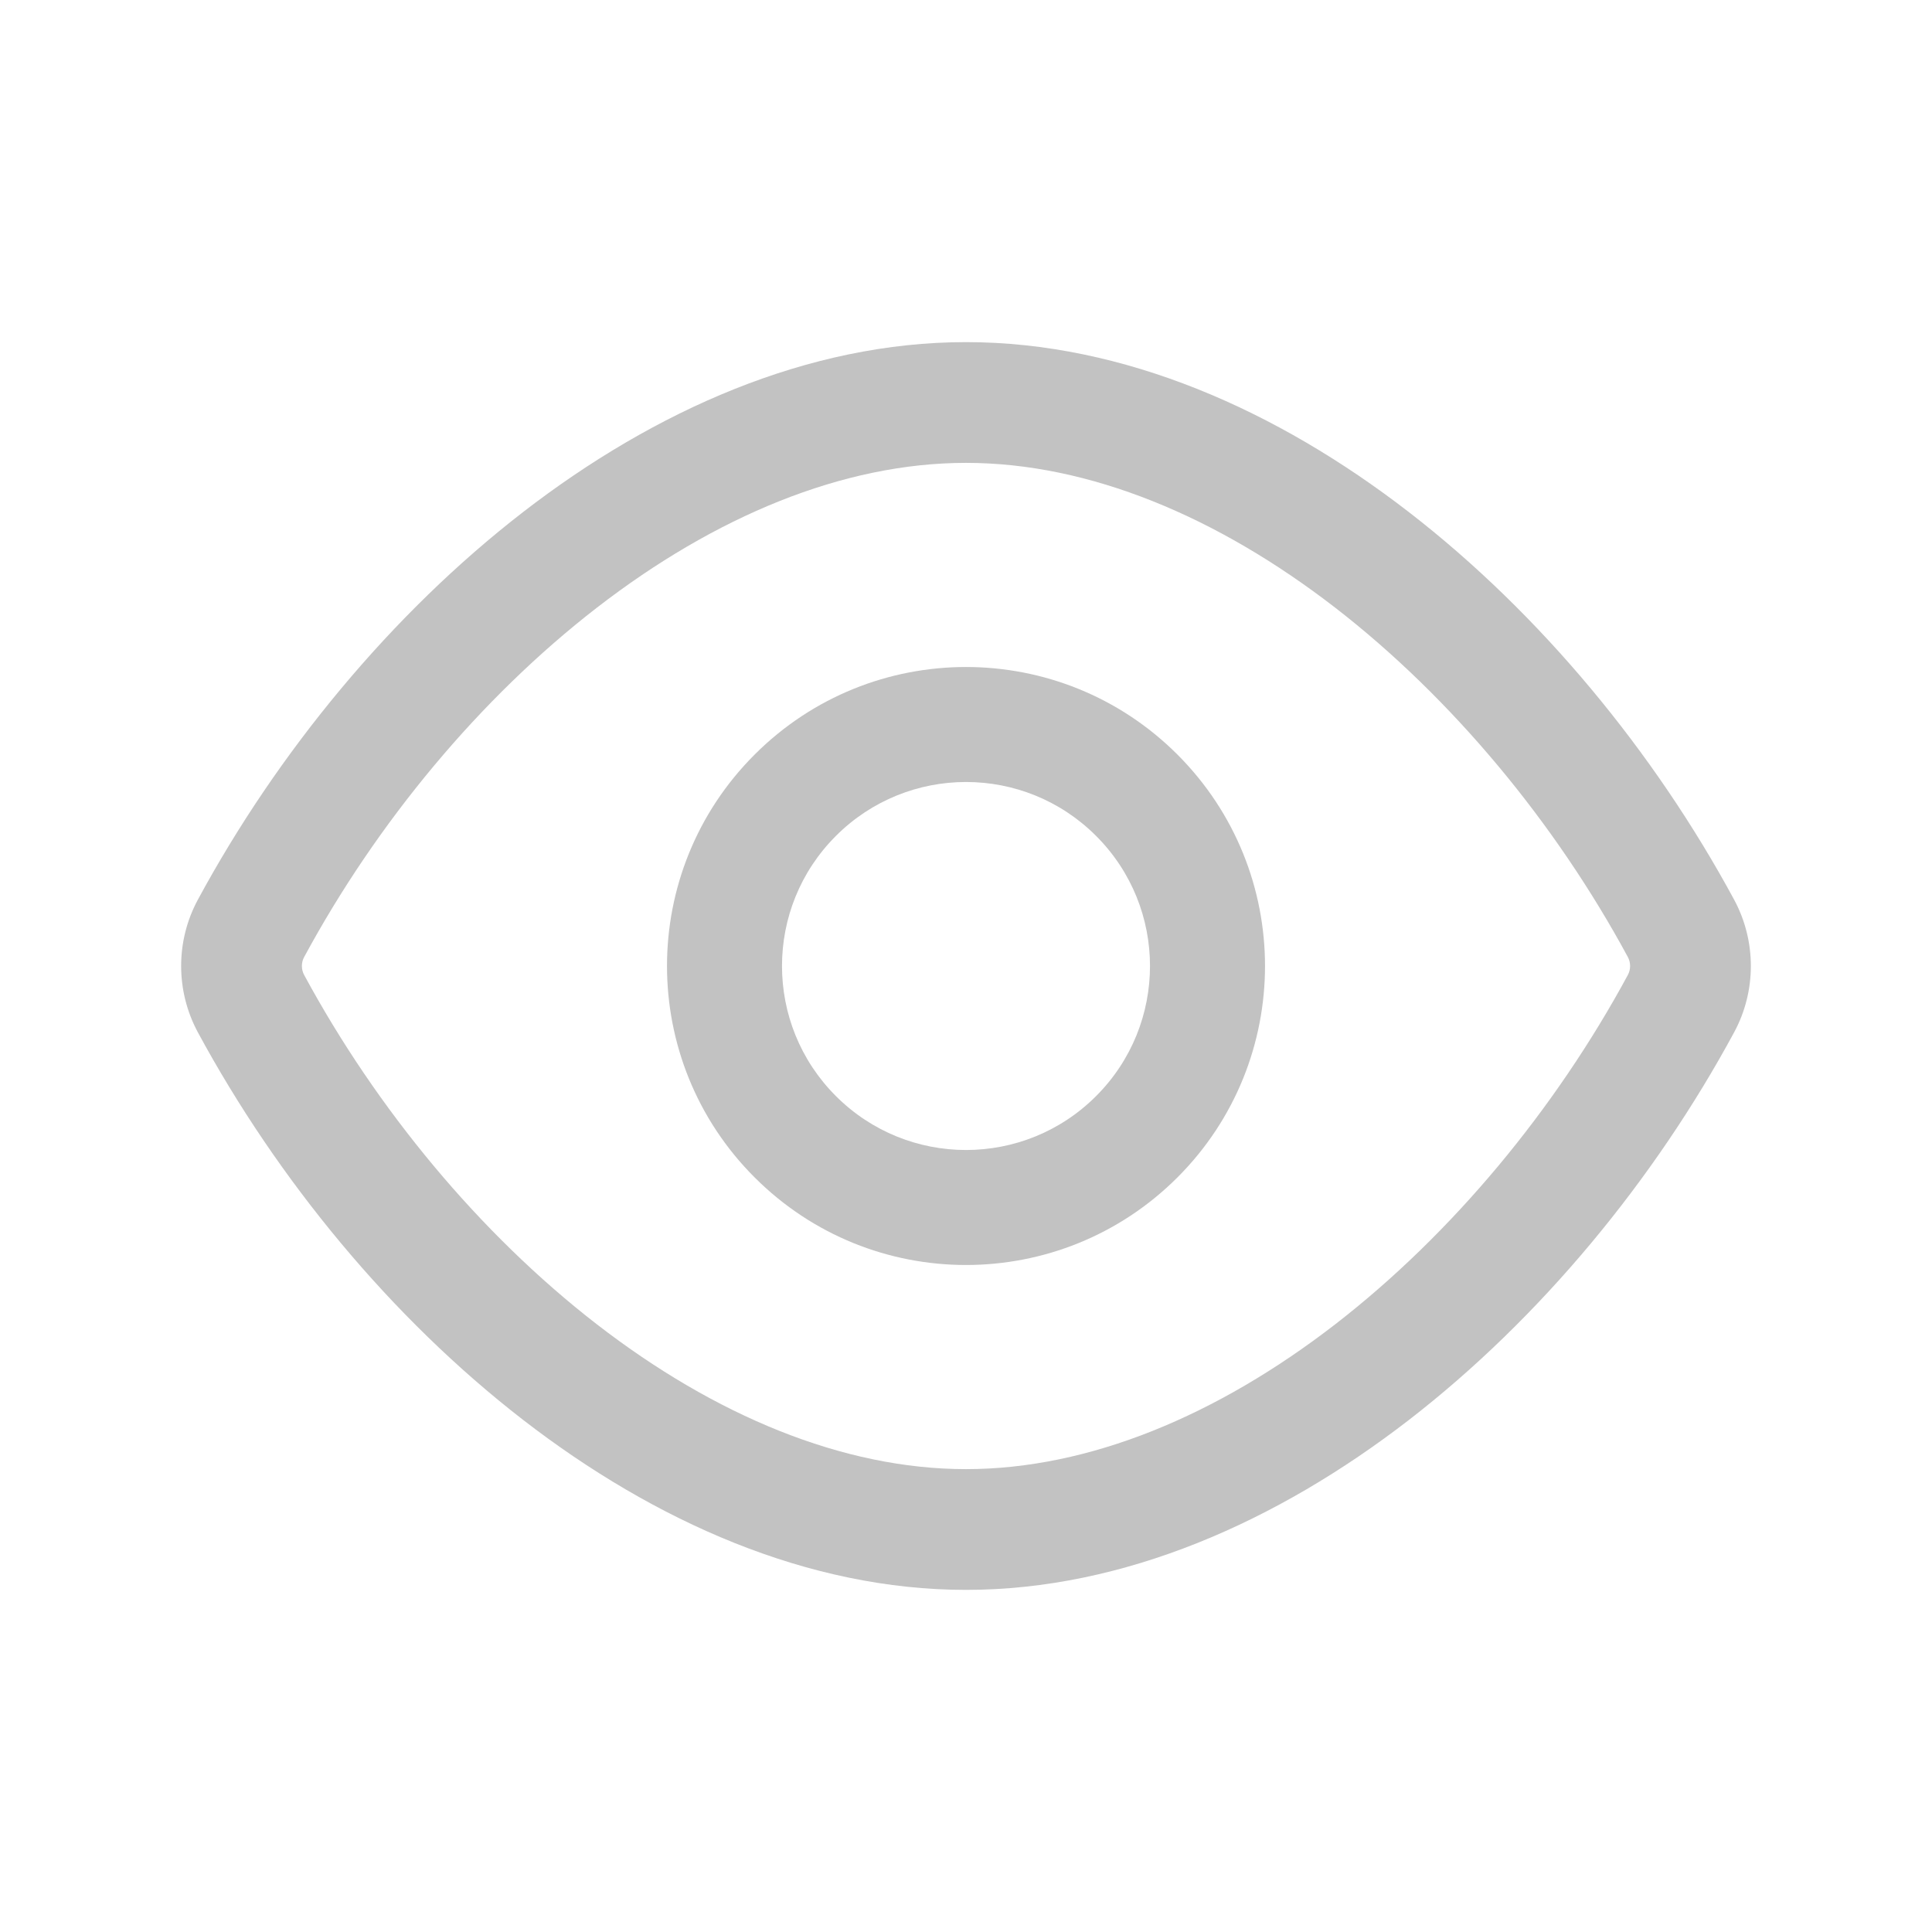 <svg width="24" height="24" viewBox="0 0 24 24" fill="none" xmlns="http://www.w3.org/2000/svg">
<path fill-rule="evenodd" clip-rule="evenodd" d="M7.417 7.547C5.959 8.674 4.678 10.223 3.778 11.889C3.741 11.957 3.741 12.042 3.778 12.111C4.678 13.776 5.959 15.326 7.417 16.453C8.878 17.582 10.469 18.25 12 18.25C13.532 18.25 15.122 17.582 16.584 16.453C18.041 15.326 19.322 13.777 20.222 12.111C20.259 12.043 20.259 11.958 20.222 11.889C19.322 10.224 18.041 8.674 16.584 7.547C15.122 6.418 13.532 5.75 12 5.75C10.469 5.75 8.878 6.418 7.417 7.547ZM6.499 6.36C8.132 5.099 10.037 4.25 12 4.25C13.963 4.25 15.868 5.099 17.501 6.361C19.138 7.626 20.55 9.342 21.542 11.176C21.819 11.69 21.819 12.311 21.542 12.824C20.551 14.658 19.137 16.375 17.501 17.64C15.868 18.901 13.963 19.75 12 19.75C10.037 19.75 8.132 18.901 6.499 17.639C4.863 16.374 3.45 14.658 2.458 12.824C2.181 12.31 2.181 11.689 2.458 11.176C3.45 9.342 4.863 7.625 6.499 6.36Z" fill="#C2C2C2"/>
<path fill-rule="evenodd" clip-rule="evenodd" d="M13.616 10.384C12.724 9.491 11.277 9.491 10.384 10.384C9.491 11.276 9.491 12.724 10.384 13.616C11.277 14.509 12.724 14.509 13.616 13.616C14.509 12.724 14.509 11.276 13.616 10.384ZM14.627 9.374C13.176 7.923 10.824 7.923 9.374 9.374C7.923 10.824 7.923 13.176 9.374 14.626C10.824 16.077 13.176 16.077 14.627 14.626C16.077 13.176 16.077 10.824 14.627 9.374Z" fill="#C2C2C2"/>
</svg>
